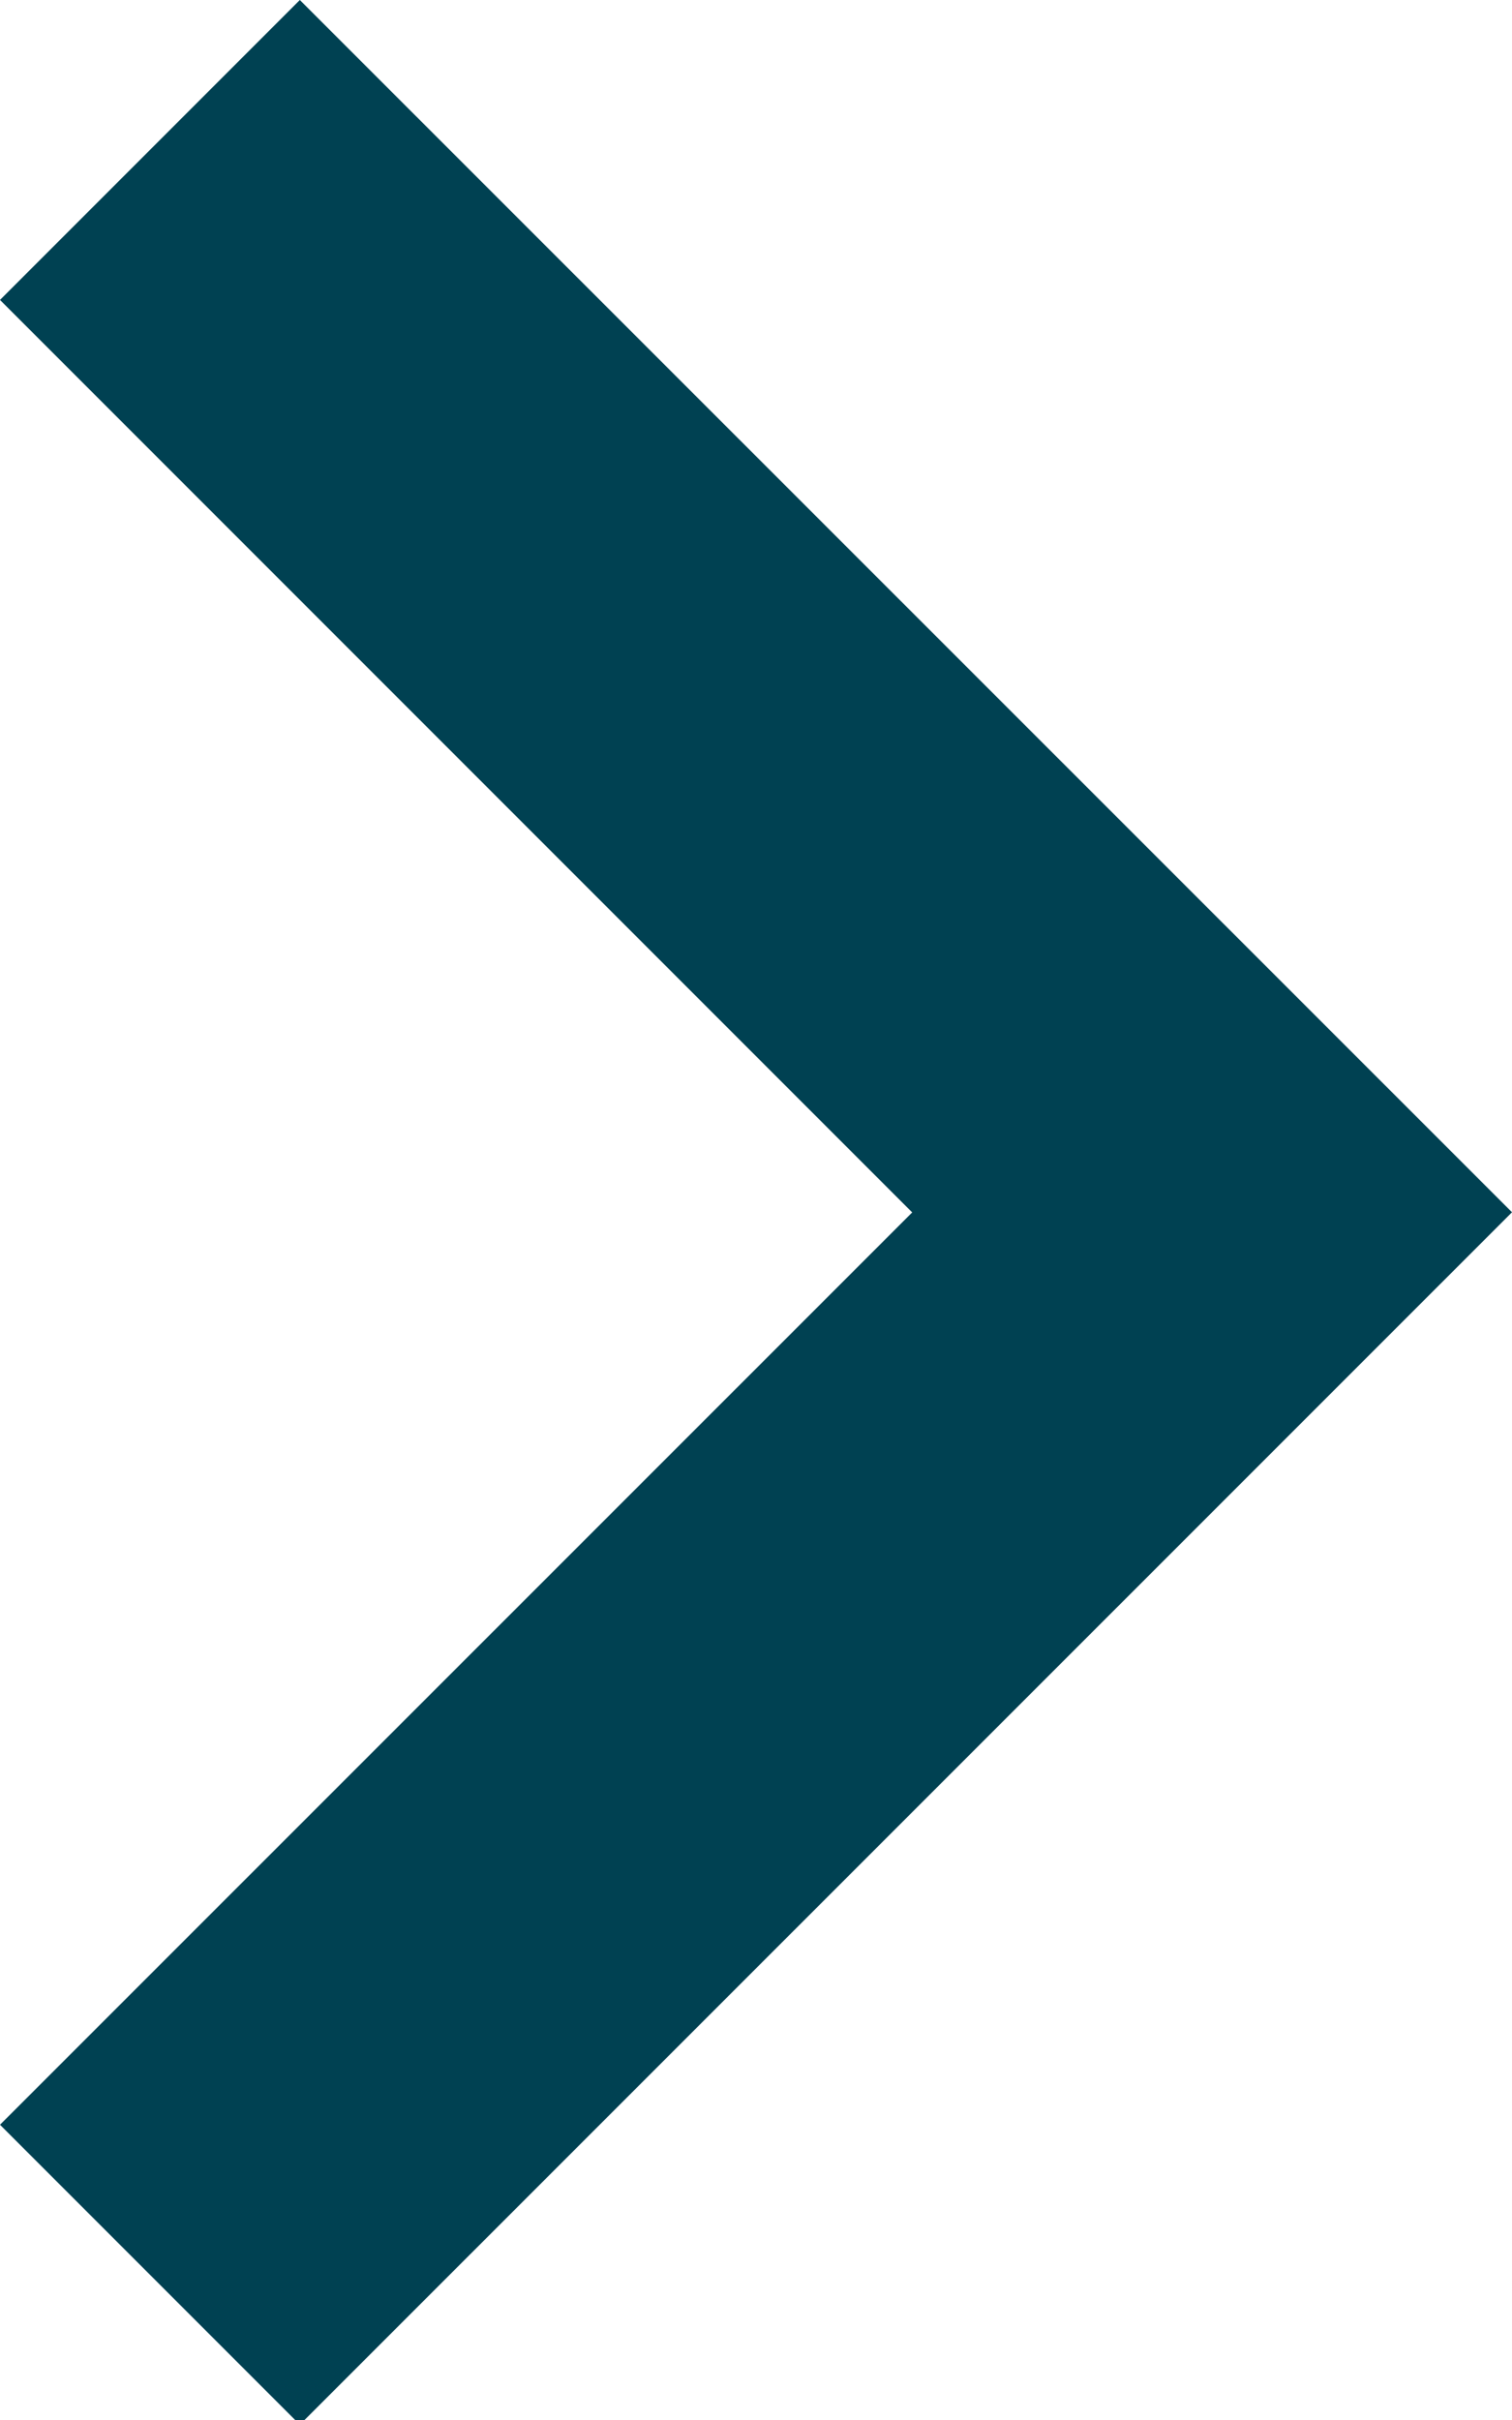 <svg height="16" viewBox="0 0 10 16" width="10" xmlns="http://www.w3.org/2000/svg"><path d="m1.983 24-1.983 1.983 6.033 6.033-6.033 6.032 1.983 1.983 8.017-8.016z" fill="#004152" fill-rule="evenodd" transform="translate(0 -24)"/></svg>
